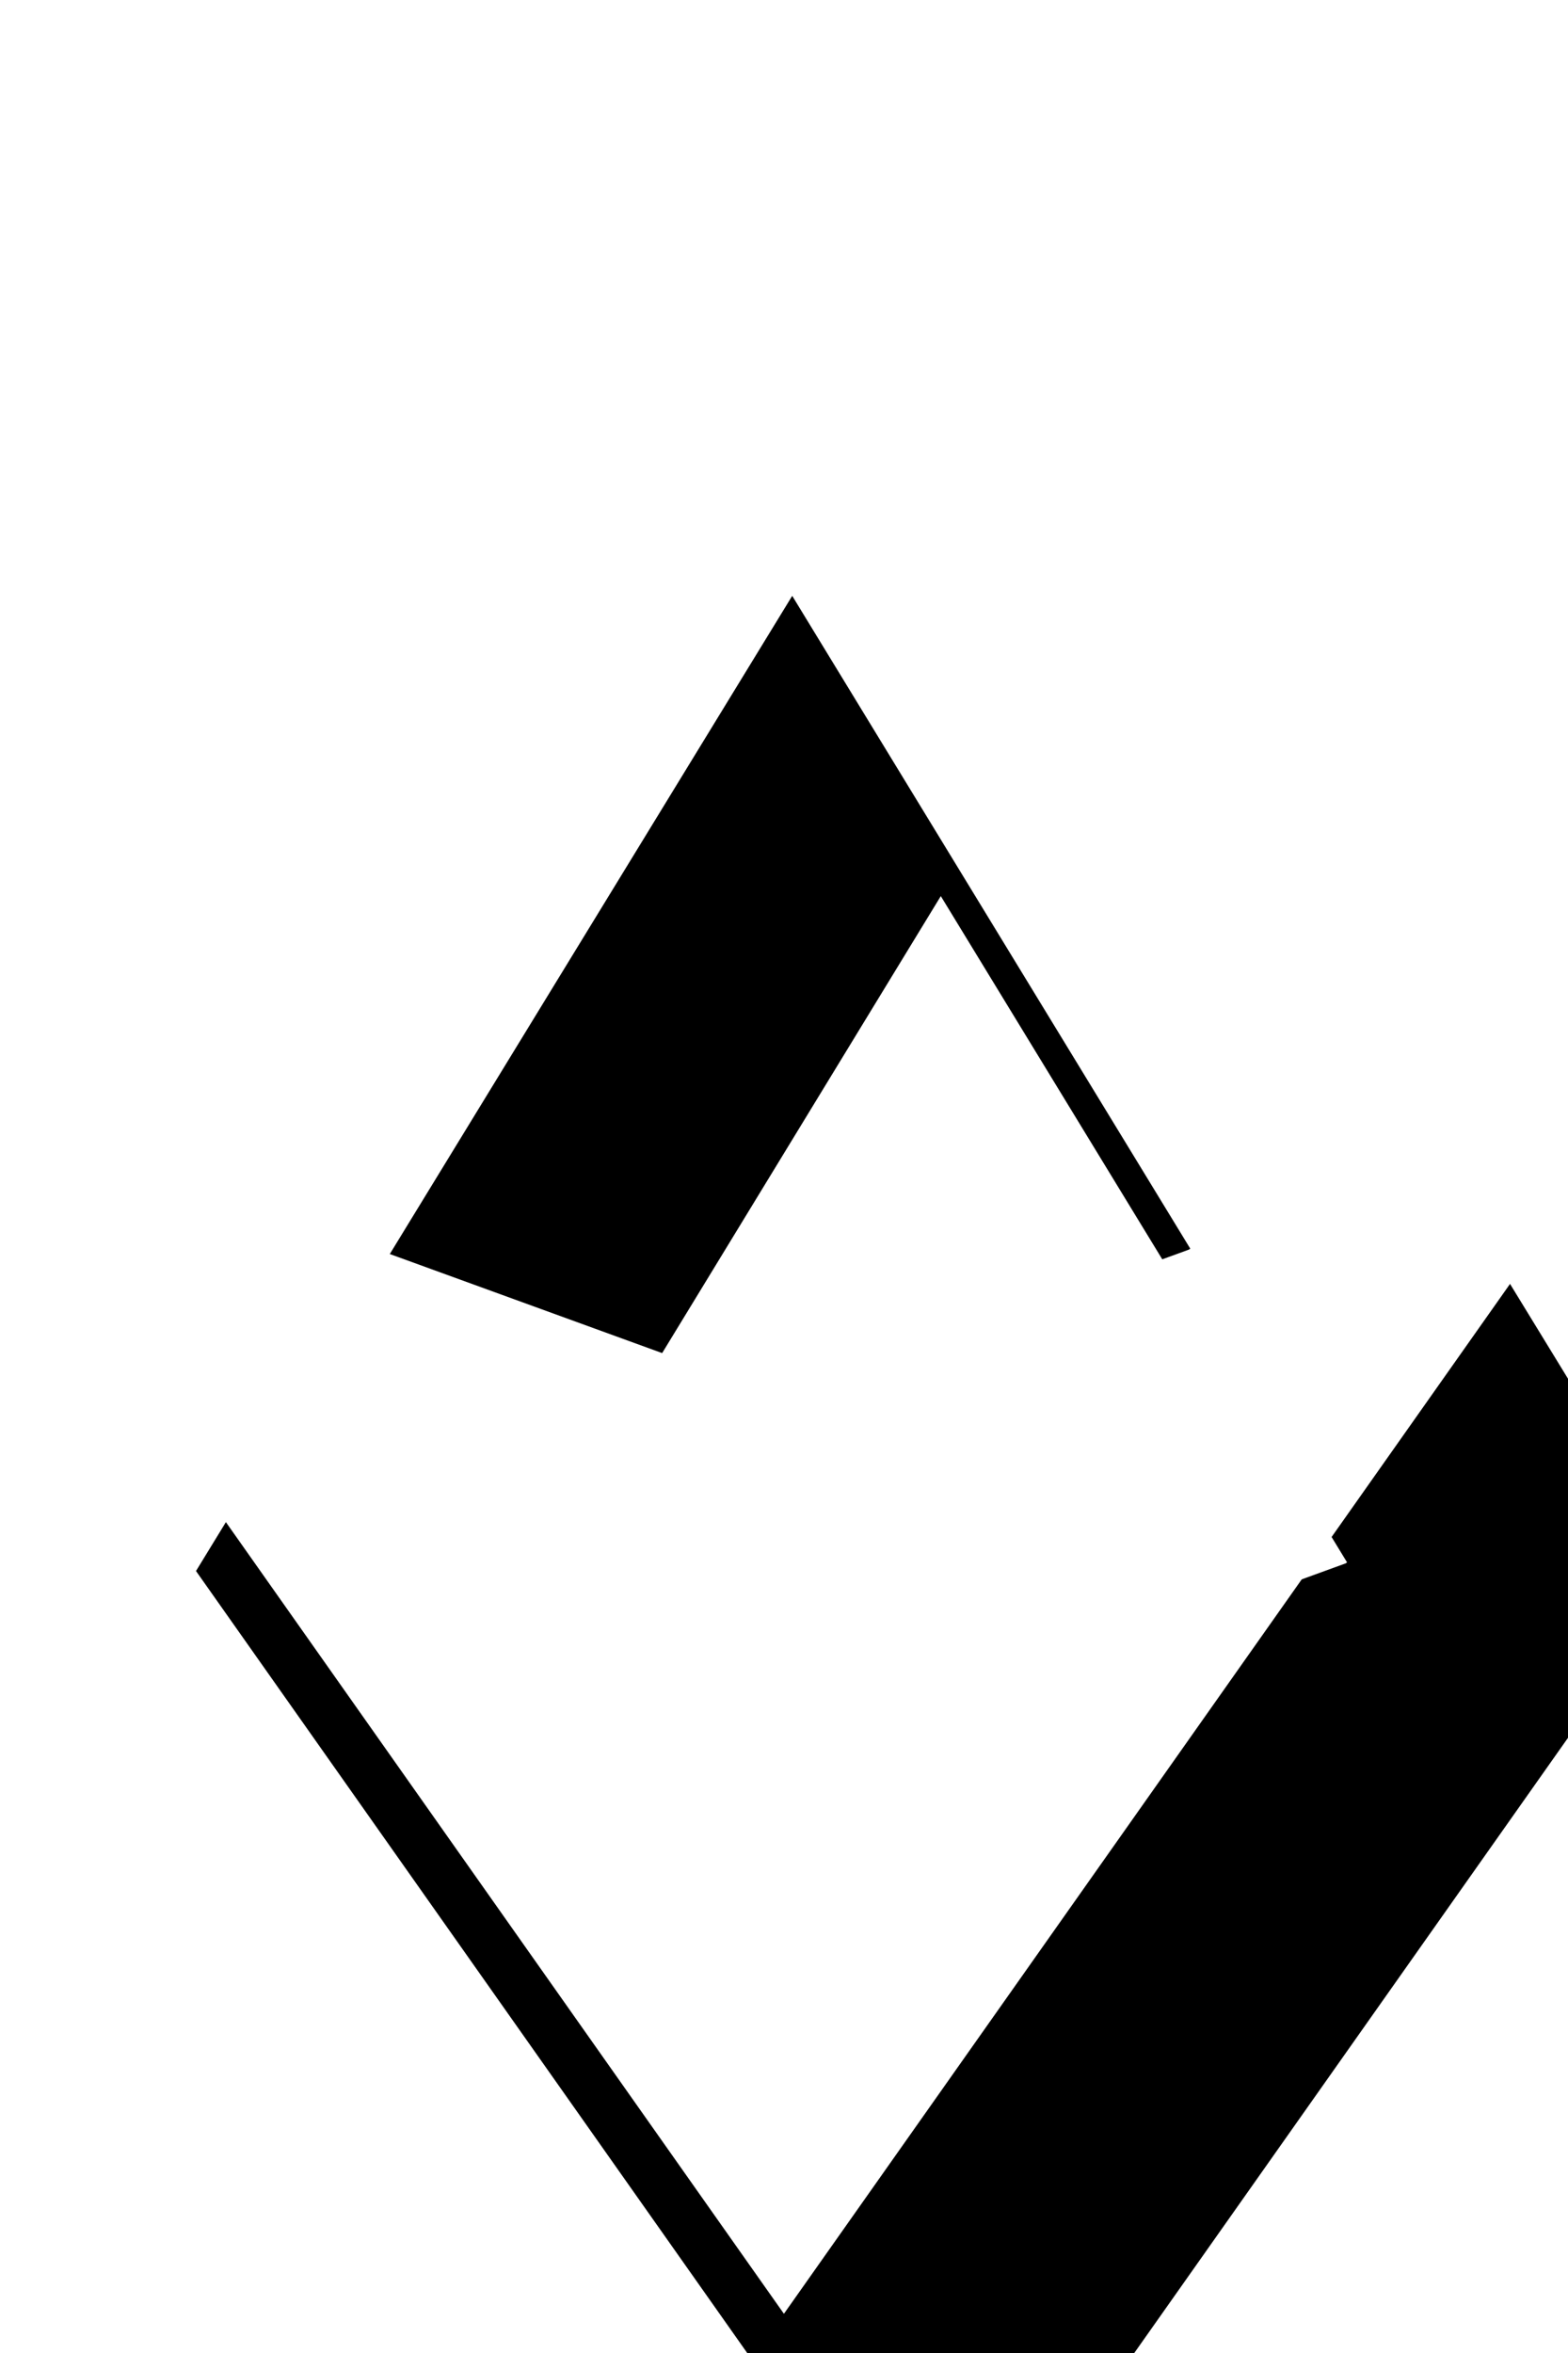 <svg xmlns="http://www.w3.org/2000/svg" xmlns:xlink="http://www.w3.org/1999/xlink" width="40" height="60" viewBox="0 0 40 60">
    <defs>
        <path id="b" d="M30.328 31.865l-10.345 3.762-10.32-3.752-.027-.035L20 14.85l10.364 16.99-.036.025zM19.998 1L1 32.06 19.998 59 39 32.06 19.998 1z"/>
        <filter id="a" width="318.4%" height="243.1%" x="-98.7%" y="-57.8%" filterUnits="objectBoundingBox">
            <feOffset dx="4" dy="8" in="SourceAlpha" result="shadowOffsetOuter1"/>
            <feGaussianBlur in="shadowOffsetOuter1" result="shadowBlurOuter1" stdDeviation="12.5"/>
            <feColorMatrix in="shadowBlurOuter1" values="0 0 0 0 0 0 0 0 0 0 0 0 0 0 0 0 0 0 0.059 0"/>
        </filter>
    </defs>
    <g fill="none" fill-rule="evenodd">
        <use fill="#000" filter="url(#a)" xlink:href="#b"/>
        <use fill="#FFF" xlink:href="#b"/>
    </g>
</svg>
